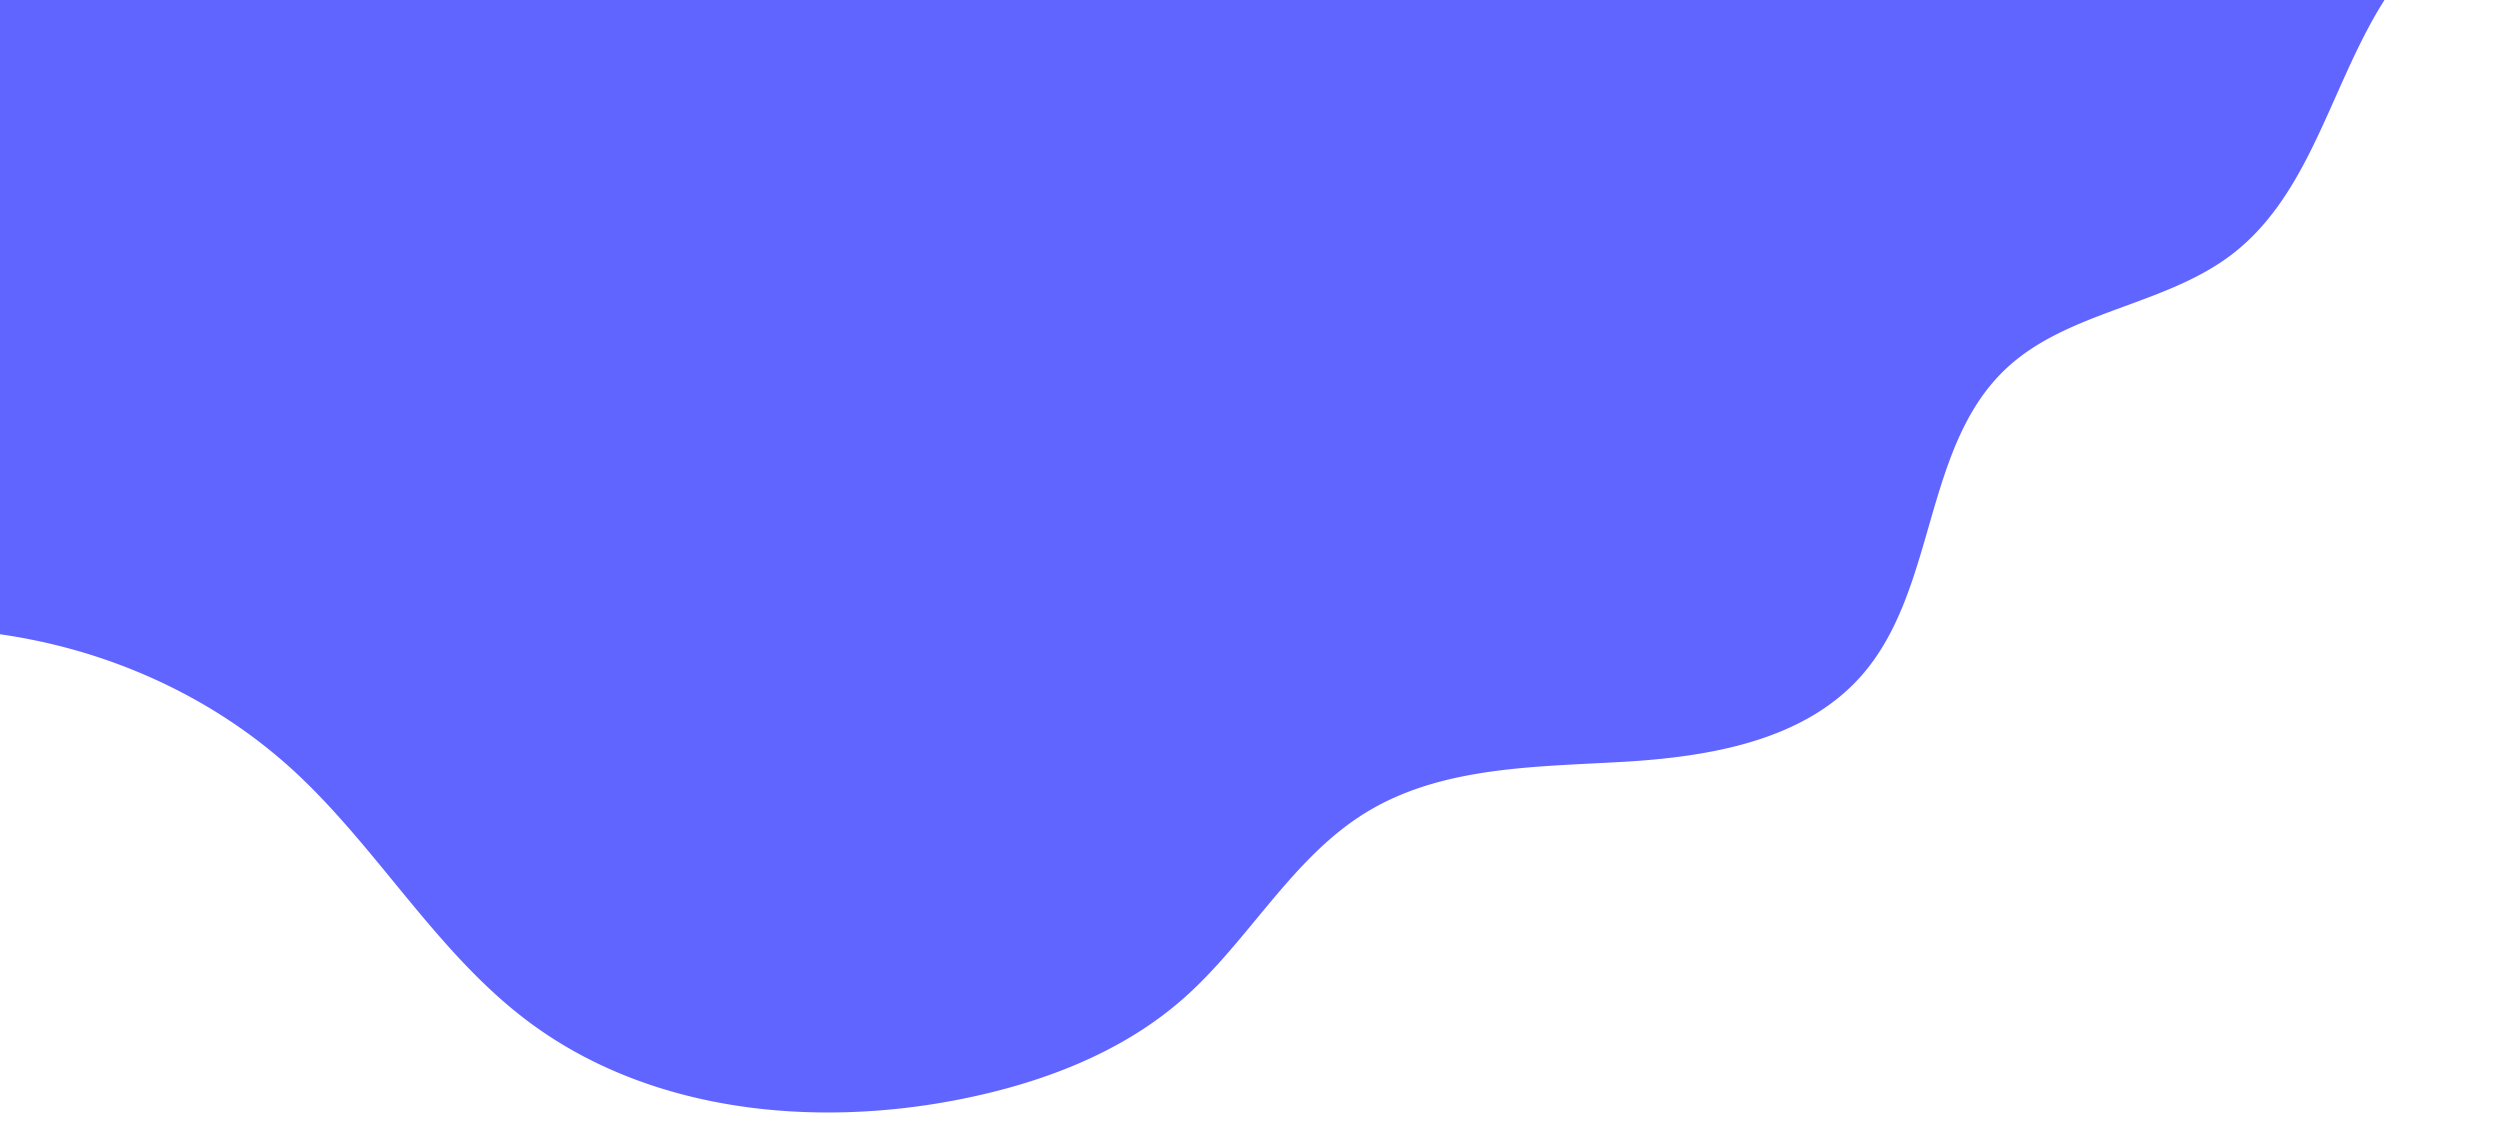 <svg xmlns="http://www.w3.org/2000/svg" xmlns:xlink="http://www.w3.org/1999/xlink" width="1665" height="755" viewBox="0 0 1665 755">
  <defs>
    <clipPath id="clip-path">
      <rect id="Rectangle_1" data-name="Rectangle 1" width="1665" height="755" transform="translate(5958 -1019)" fill="#6165ff" stroke="#707070" stroke-width="1"/>
    </clipPath>
  </defs>
  <g id="hero-wave-tall" transform="translate(-5958 1019)" clip-path="url(#clip-path)">
    <path id="Path_2" data-name="Path 2" d="M-3955.24,35.654c125.705-47.6,277.284-17.71,375.509,74.048,54.9,51.28,93.461,119.223,153.394,164.514,80.036,60.484,188.869,72.021,287.319,52.743,54.407-10.655,108.343-30.7,149.93-67.361,43.669-38.5,72.229-93.8,121.946-124.091,49.793-30.332,111.5-30.131,169.705-33.452s121.649-13.833,160.1-57.663c49.982-56.979,40.606-151.336,95.462-203.639,41.244-39.323,106.338-42.2,151.453-77.01,58.6-45.22,68.128-130.43,114.714-187.951-263.84-40.558-532.61-21.479-799.476-15.215-269.355,6.323-538.825-.522-808.167-7.367A2730.53,2730.53,0,0,0-3811.08,14.066" transform="translate(9735.239 -613.597)" fill="#6165ff"/>
  </g>
</svg>
